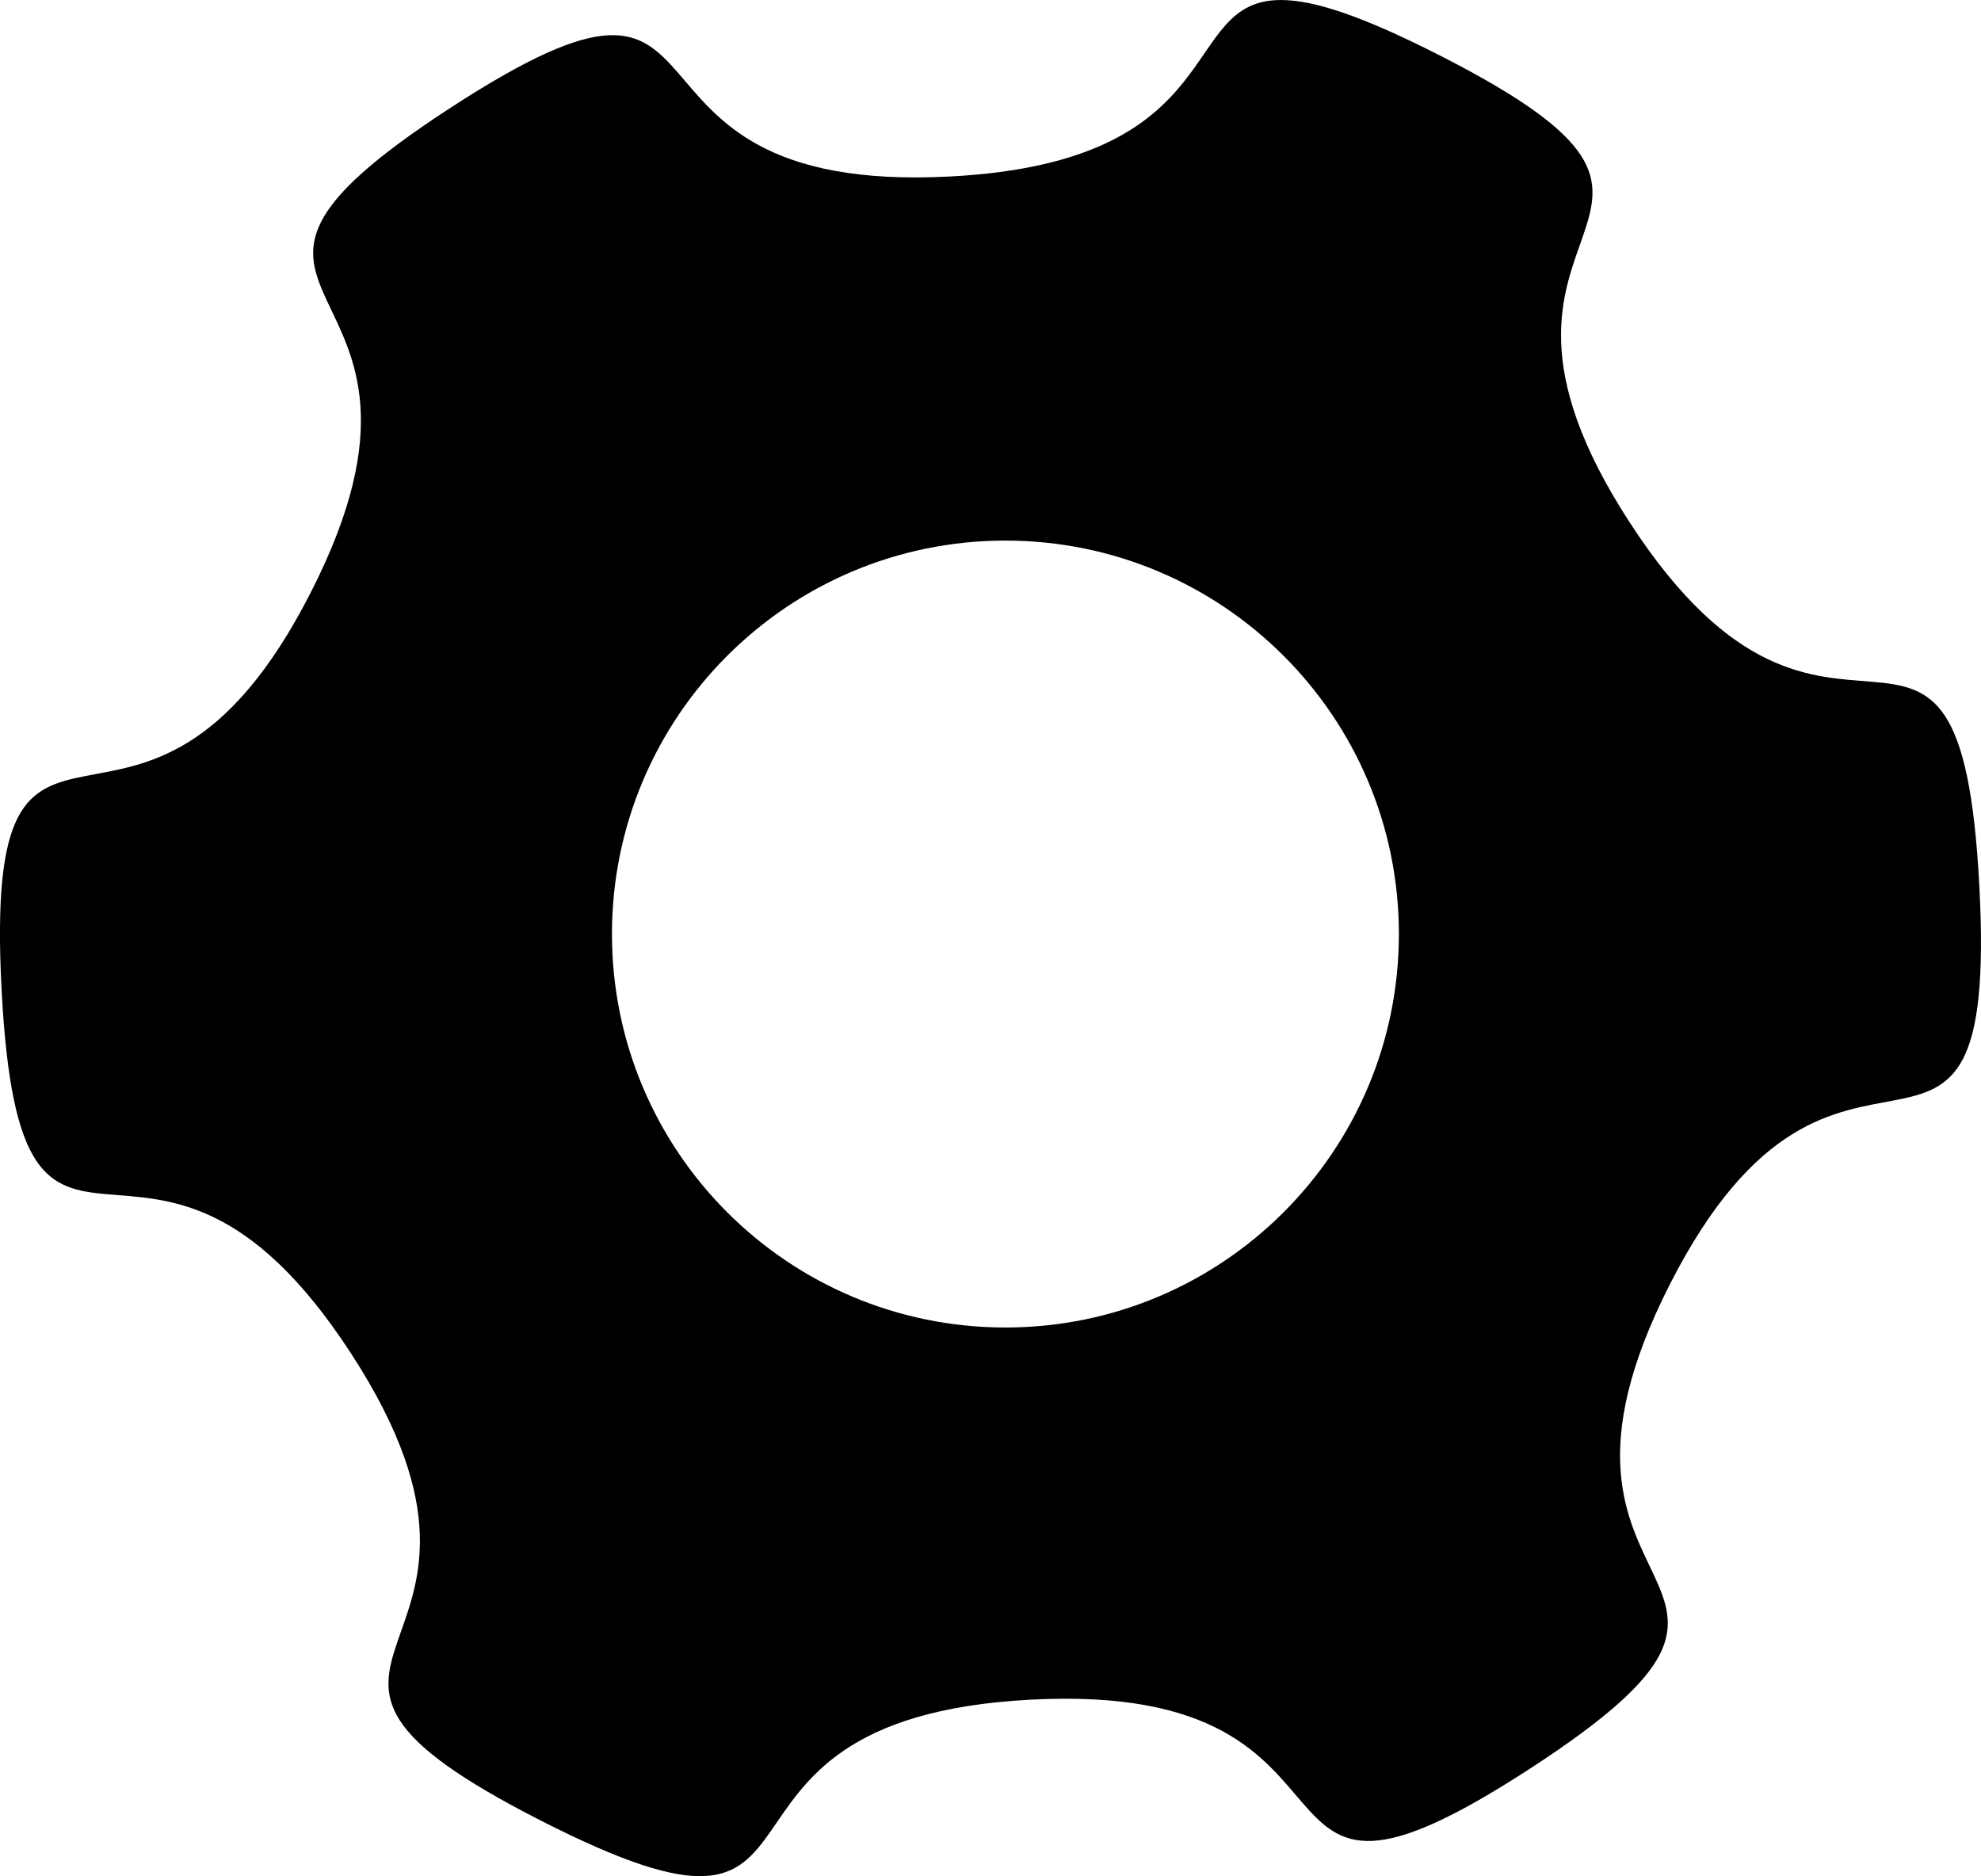 <?xml version="1.0" encoding="UTF-8" standalone="no"?>
<?xml-stylesheet type="text/css" href="icons.css" ?>
<!-- Created with Inkscape (http://www.inkscape.org/) -->
<svg xmlns:rdf="http://www.w3.org/1999/02/22-rdf-syntax-ns#" xmlns="http://www.w3.org/2000/svg" height="100%" width="100%" version="1.1" xmlns:cc="http://creativecommons.org/ns#" xmlns:dc="http://purl.org/dc/elements/1.1/" viewBox="0 0 461.386 436.866">
 <path fill="#000" d="M298.53,0c-24.6-0.183-10.75,37.597-77.19,41.094-86.77,4.571-43.44-63.406-116.31-16.063-72.864,47.342,6.84,35.381-32.592,112.81-39.432,77.44-76.631,5.95-72.063,92.72,4.567,86.78,34.066,11.77,81.406,84.63,47.339,72.87-33.181,69.35,44.249,108.78,77.44,39.43,27.22-23.62,114-28.19,86.77-4.57,43.45,63.41,116.31,16.06,72.87-47.34-6.83-35.38,32.6-112.81s76.63-5.94,72.06-92.72c-4.57-86.77-34.06-11.76-81.41-84.62-47.34-72.864,33.19-69.352-44.25-108.78-18.14-9.242-29.28-12.85-36.81-12.906zm-64.37,125.88c50.6,0,91.65,41.01,91.65,91.62s-41.05,91.62-91.65,91.62c-50.61,0-91.63-41.01-91.63-91.62s41.02-91.62,91.63-91.62z" transform="translate(-3.5366659e-6,0)"/>
</svg>
